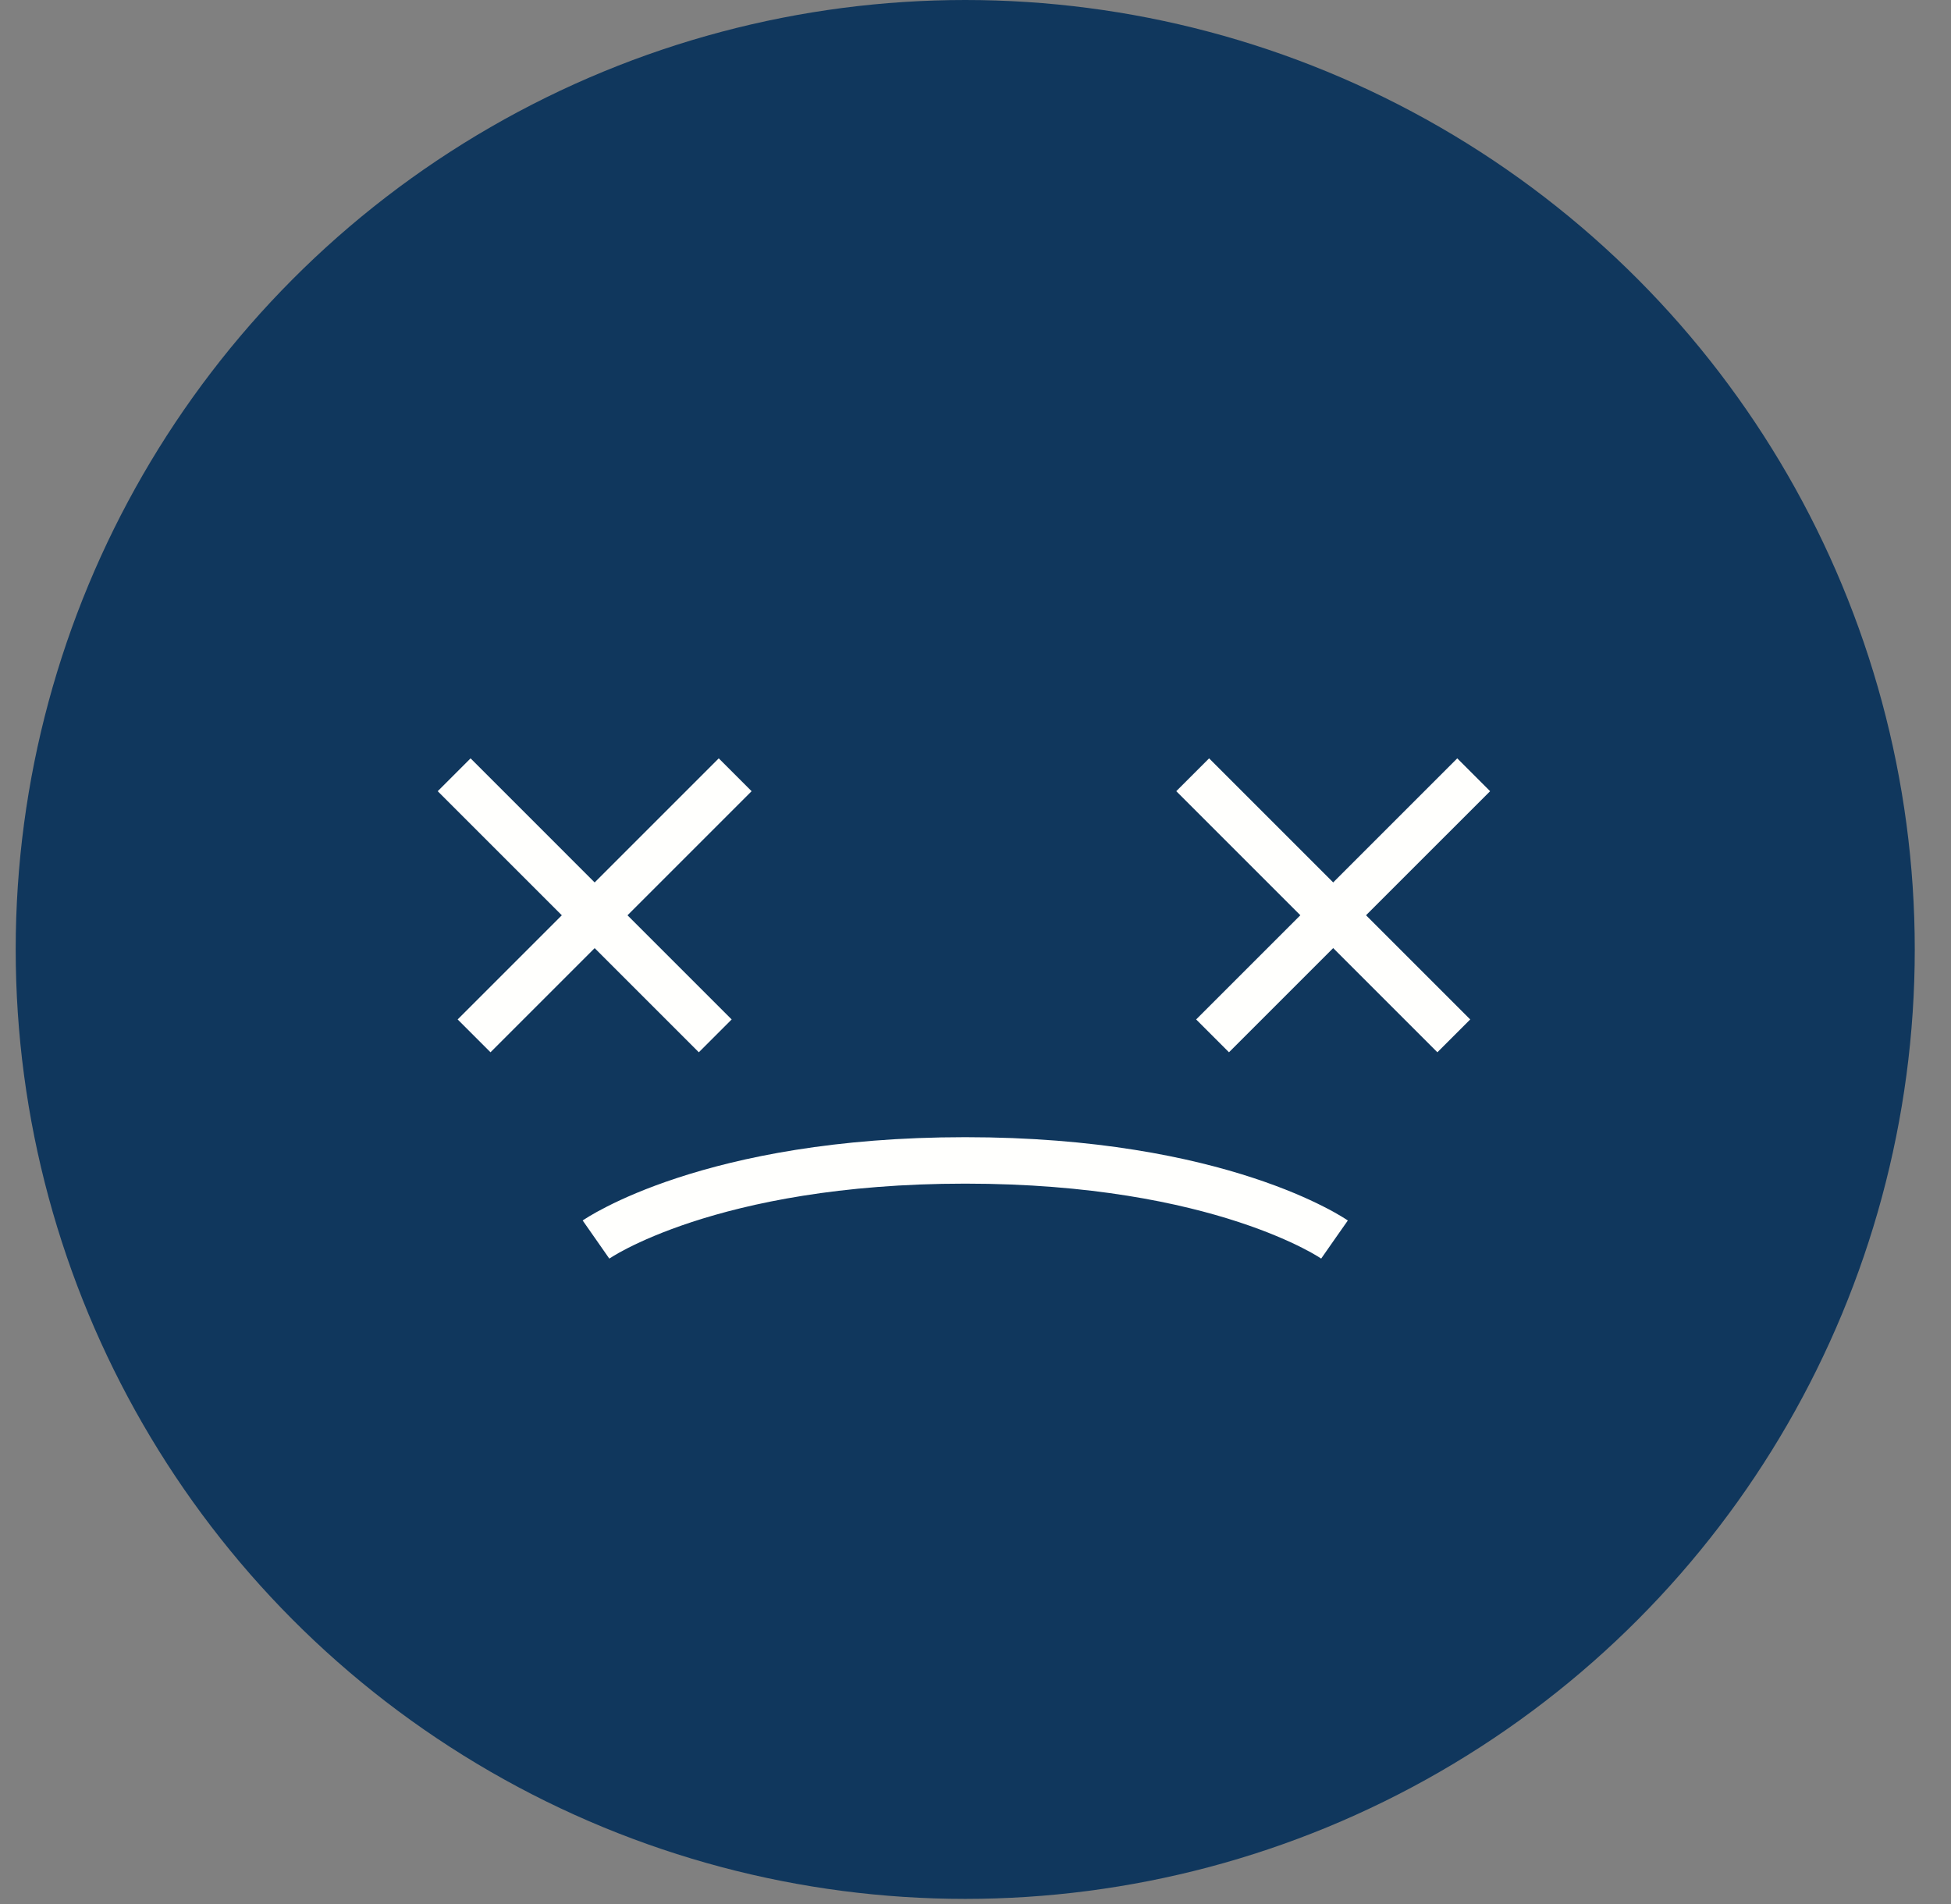 <svg width="42" height="41" viewBox="0 0 42 41" fill="none" xmlns="http://www.w3.org/2000/svg">
<rect x="0" y="0" width="42" height="41" fill="#808080" stroke="none"/>
<circle cx="20.779" cy="20.441" r="20.441" fill="#10375D"/>
<path fill-rule="evenodd" clip-rule="evenodd" d="M13.116 27.096C13.117 27.096 13.117 27.096 12.83 26.686C12.543 26.277 12.544 26.277 12.544 26.277L12.544 26.276L12.546 26.275L12.549 26.273L12.557 26.267C12.565 26.262 12.574 26.256 12.586 26.248C12.61 26.233 12.644 26.211 12.687 26.185C12.775 26.132 12.902 26.06 13.07 25.975C13.406 25.804 13.906 25.581 14.58 25.36C15.929 24.917 17.969 24.483 20.779 24.483C23.59 24.483 25.63 24.917 26.978 25.36C27.652 25.581 28.152 25.804 28.488 25.975C28.657 26.06 28.784 26.132 28.871 26.185C28.915 26.211 28.948 26.233 28.973 26.248C28.985 26.256 28.994 26.262 29.001 26.267L29.01 26.273L29.013 26.275L29.014 26.276L29.015 26.277C29.015 26.277 29.015 26.277 28.728 26.686C28.442 27.096 28.442 27.096 28.442 27.096L28.442 27.097L28.441 27.096L28.427 27.087C28.413 27.077 28.389 27.062 28.355 27.042C28.288 27.001 28.182 26.94 28.035 26.866C27.743 26.718 27.29 26.515 26.666 26.31C25.419 25.901 23.485 25.483 20.779 25.483C18.074 25.483 16.139 25.901 14.892 26.31C14.268 26.515 13.815 26.718 13.523 26.866C13.377 26.94 13.271 27.001 13.204 27.042C13.17 27.062 13.146 27.077 13.132 27.087L13.117 27.096L13.116 27.096ZM13.116 27.096L13.115 27.097C13.115 27.097 13.115 27.097 13.116 27.097L13.116 27.097L13.116 27.096Z" fill="#FFFFFD"/>
<path fill-rule="evenodd" clip-rule="evenodd" d="M15.044 22.655L9.423 17.034L10.13 16.327L15.751 21.948L15.044 22.655Z" fill="#FFFFFD"/>
<path fill-rule="evenodd" clip-rule="evenodd" d="M16.18 17.034L10.559 22.655L9.852 21.948L15.473 16.327L16.18 17.034Z" fill="#FFFFFD"/>
<path fill-rule="evenodd" clip-rule="evenodd" d="M30.943 22.655L25.322 17.034L26.029 16.327L31.65 21.948L30.943 22.655Z" fill="#FFFFFD"/>
<path fill-rule="evenodd" clip-rule="evenodd" d="M32.078 17.034L26.457 22.655L25.75 21.948L31.371 16.327L32.078 17.034Z" fill="#FFFFFD"/>
</svg>
